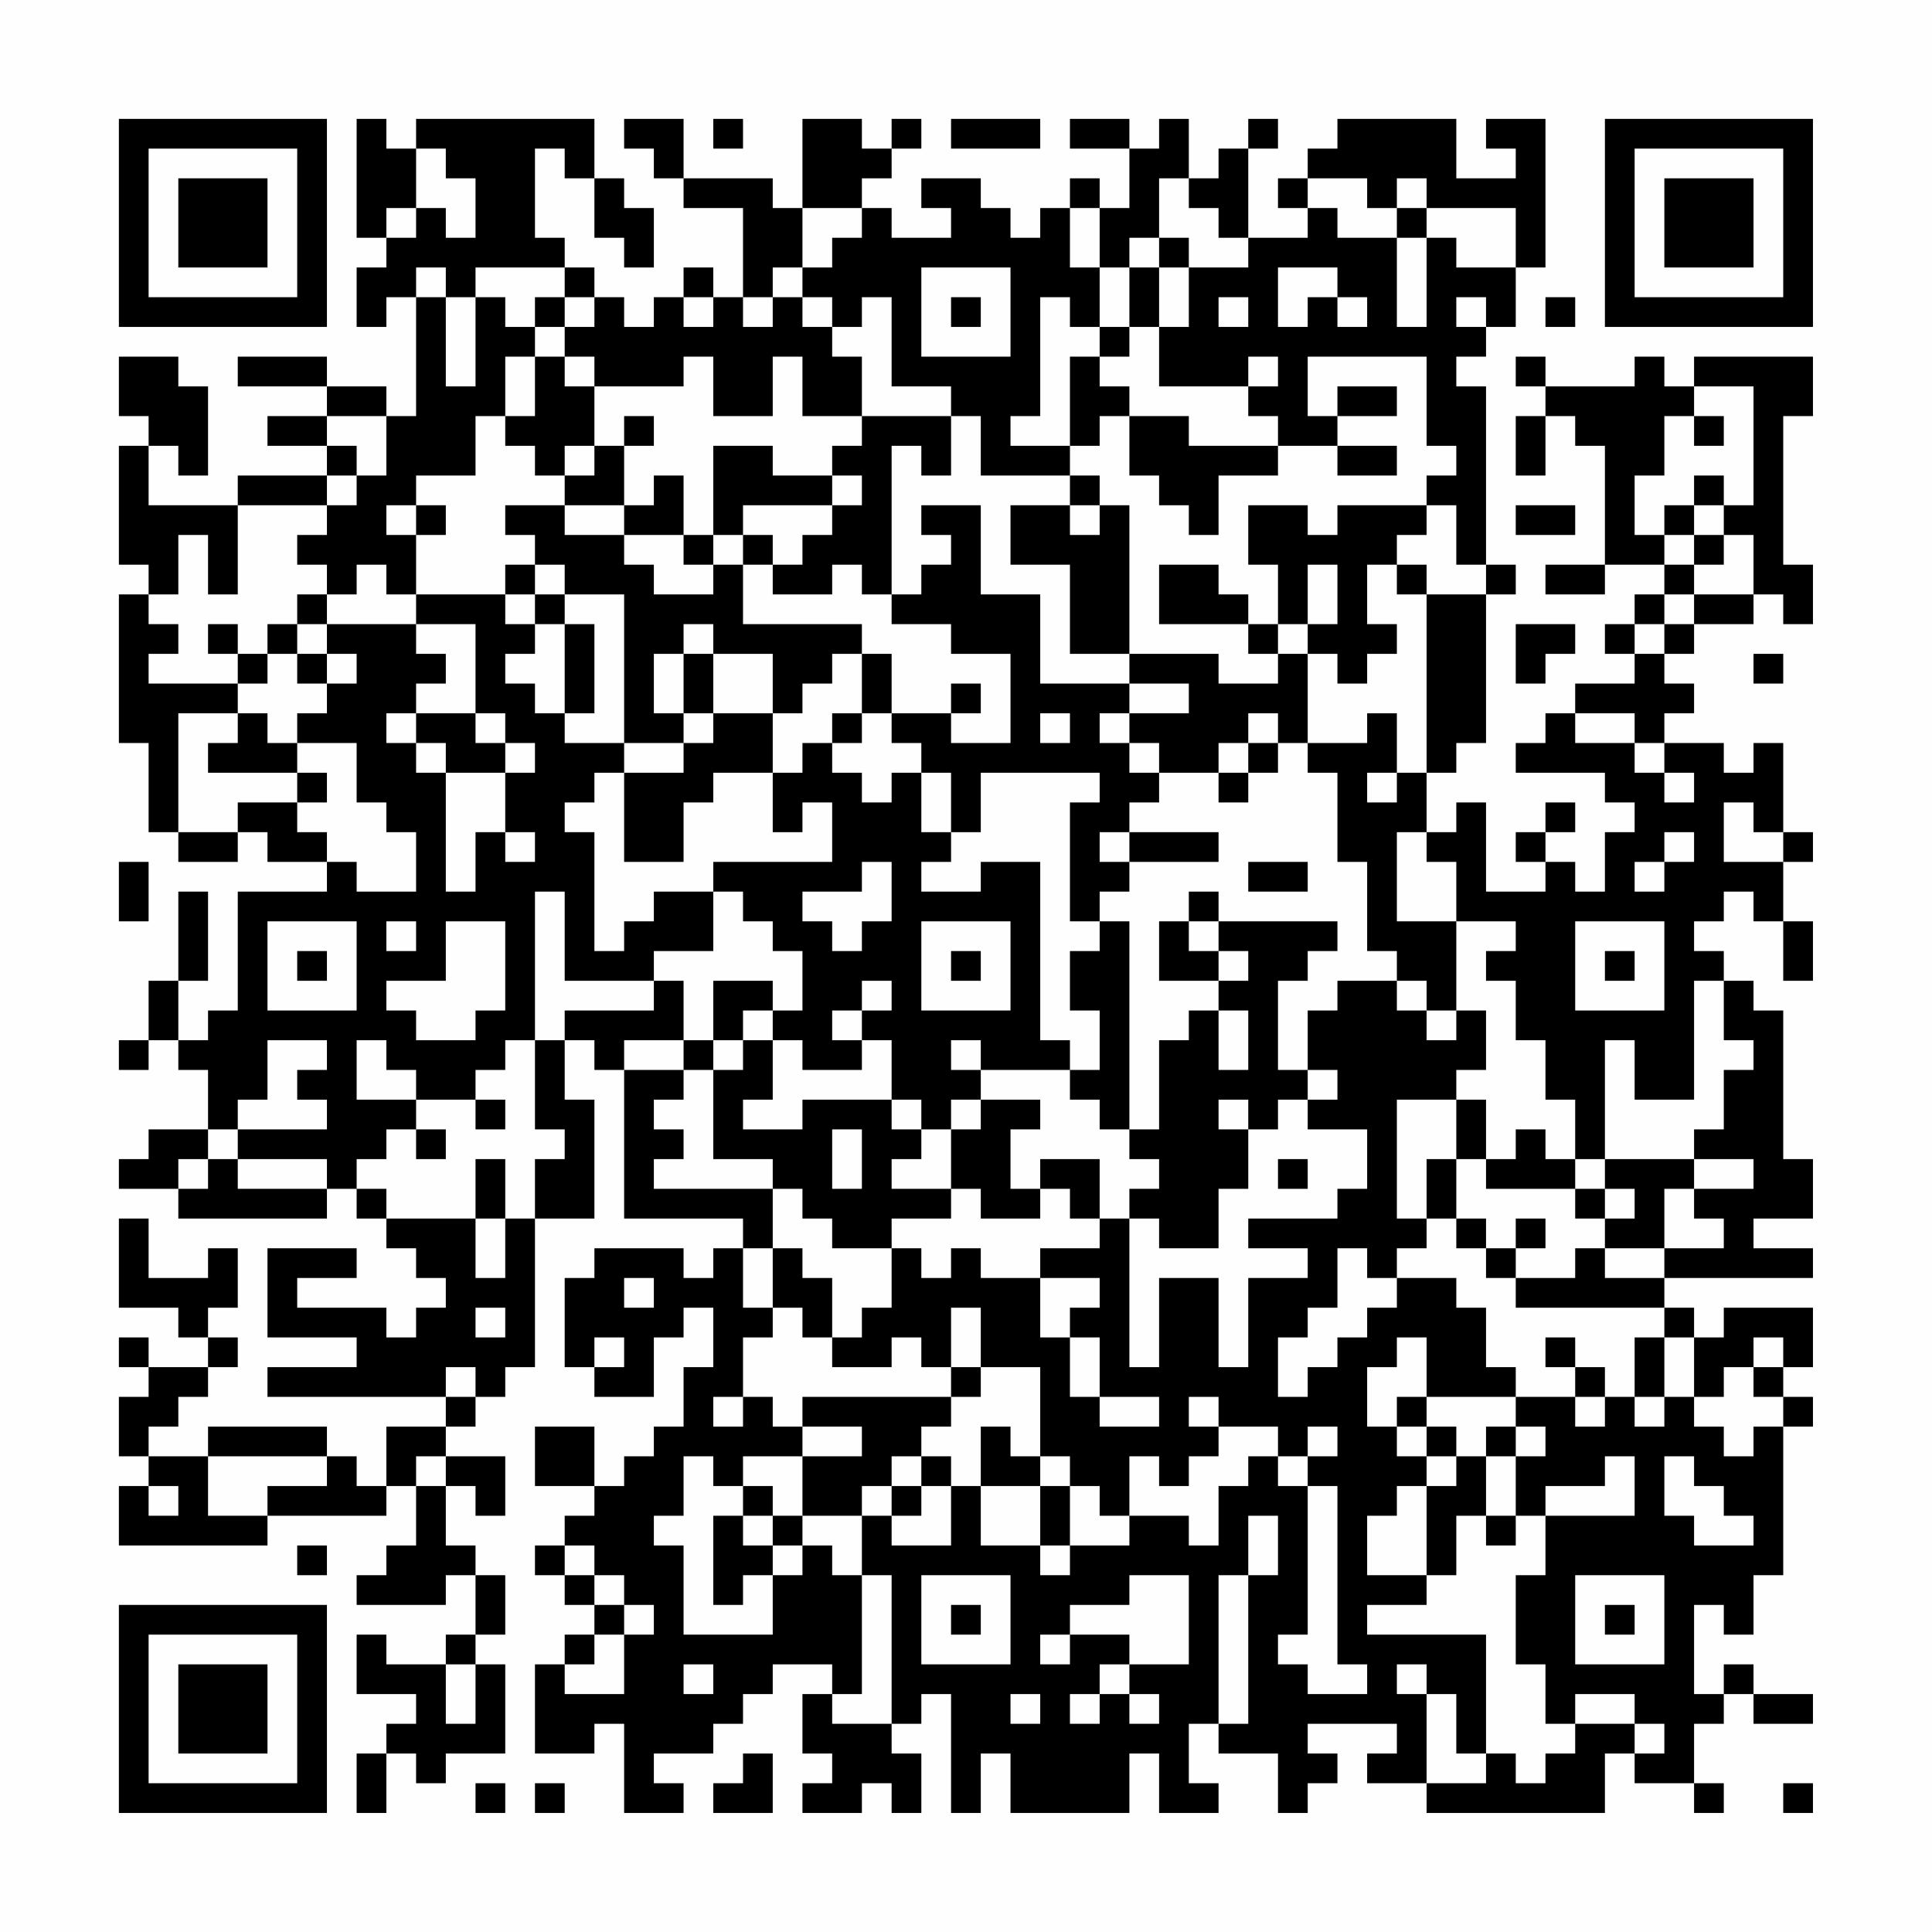 <?xml version="1.0" encoding="UTF-8"?>
<svg xmlns="http://www.w3.org/2000/svg" version="1.1" width="300" height="300" viewBox="0 0 300 300"><rect x="0" y="0" width="300" height="300" fill="#fefefe"/><g transform="scale(4.615)"><g transform="translate(4,4)"><path fill-rule="evenodd" d="M8 0L8 4L9 4L9 5L8 5L8 7L9 7L9 6L10 6L10 10L9 10L9 9L7 9L7 8L4 8L4 9L7 9L7 10L5 10L5 11L7 11L7 12L4 12L4 13L1 13L1 11L2 11L2 12L3 12L3 9L2 9L2 8L0 8L0 10L1 10L1 11L0 11L0 15L1 15L1 16L0 16L0 21L1 21L1 24L2 24L2 25L4 25L4 24L5 24L5 25L7 25L7 26L4 26L4 30L3 30L3 31L2 31L2 29L3 29L3 26L2 26L2 29L1 29L1 31L0 31L0 32L1 32L1 31L2 31L2 32L3 32L3 34L1 34L1 35L0 35L0 36L2 36L2 37L7 37L7 36L8 36L8 37L9 37L9 38L10 38L10 39L11 39L11 40L10 40L10 41L9 41L9 40L6 40L6 39L8 39L8 38L5 38L5 41L8 41L8 42L5 42L5 43L11 43L11 44L9 44L9 46L8 46L8 45L7 45L7 44L3 44L3 45L1 45L1 44L2 44L2 43L3 43L3 42L4 42L4 41L3 41L3 40L4 40L4 38L3 38L3 39L1 39L1 37L0 37L0 40L2 40L2 41L3 41L3 42L1 42L1 41L0 41L0 42L1 42L1 43L0 43L0 45L1 45L1 46L0 46L0 48L5 48L5 47L9 47L9 46L10 46L10 48L9 48L9 49L8 49L8 50L11 50L11 49L12 49L12 51L11 51L11 52L9 52L9 51L8 51L8 53L10 53L10 54L9 54L9 55L8 55L8 57L9 57L9 55L10 55L10 56L11 56L11 55L13 55L13 52L12 52L12 51L13 51L13 49L12 49L12 48L11 48L11 46L12 46L12 47L13 47L13 45L11 45L11 44L12 44L12 43L13 43L13 42L14 42L14 37L16 37L16 33L15 33L15 31L16 31L16 32L17 32L17 37L21 37L21 38L20 38L20 39L19 39L19 38L16 38L16 39L15 39L15 42L16 42L16 43L18 43L18 41L19 41L19 40L20 40L20 42L19 42L19 44L18 44L18 45L17 45L17 46L16 46L16 44L14 44L14 46L16 46L16 47L15 47L15 48L14 48L14 49L15 49L15 50L16 50L16 51L15 51L15 52L14 52L14 55L16 55L16 54L17 54L17 57L19 57L19 56L18 56L18 55L20 55L20 54L21 54L21 53L22 53L22 52L24 52L24 53L23 53L23 55L24 55L24 56L23 56L23 57L25 57L25 56L26 56L26 57L27 57L27 55L26 55L26 54L27 54L27 53L28 53L28 57L29 57L29 55L30 55L30 57L34 57L34 55L35 55L35 57L37 57L37 56L36 56L36 54L37 54L37 55L39 55L39 57L40 57L40 56L41 56L41 55L40 55L40 54L43 54L43 55L42 55L42 56L44 56L44 57L50 57L50 55L51 55L51 56L53 56L53 57L54 57L54 56L53 56L53 54L54 54L54 53L55 53L55 54L57 54L57 53L55 53L55 52L54 52L54 53L53 53L53 50L54 50L54 51L55 51L55 49L56 49L56 44L57 44L57 43L56 43L56 42L57 42L57 40L54 40L54 41L53 41L53 40L52 40L52 39L57 39L57 38L55 38L55 37L57 37L57 35L56 35L56 30L55 30L55 29L54 29L54 28L53 28L53 27L54 27L54 26L55 26L55 27L56 27L56 29L57 29L57 27L56 27L56 25L57 25L57 24L56 24L56 21L55 21L55 22L54 22L54 21L52 21L52 20L53 20L53 19L52 19L52 18L53 18L53 17L55 17L55 16L56 16L56 17L57 17L57 15L56 15L56 10L57 10L57 8L53 8L53 9L52 9L52 8L51 8L51 9L48 9L48 8L47 8L47 9L48 9L48 10L47 10L47 12L48 12L48 10L49 10L49 11L50 11L50 15L48 15L48 16L50 16L50 15L52 15L52 16L51 16L51 17L50 17L50 18L51 18L51 19L49 19L49 20L48 20L48 21L47 21L47 22L50 22L50 23L51 23L51 24L50 24L50 26L49 26L49 25L48 25L48 24L49 24L49 23L48 23L48 24L47 24L47 25L48 25L48 26L46 26L46 23L45 23L45 24L44 24L44 22L45 22L45 21L46 21L46 16L47 16L47 15L46 15L46 9L45 9L45 8L46 8L46 7L47 7L47 5L48 5L48 0L46 0L46 1L47 1L47 2L45 2L45 0L41 0L41 1L40 1L40 2L39 2L39 3L40 3L40 4L38 4L38 1L39 1L39 0L38 0L38 1L37 1L37 2L36 2L36 0L35 0L35 1L34 1L34 0L32 0L32 1L34 1L34 3L33 3L33 2L32 2L32 3L31 3L31 4L30 4L30 3L29 3L29 2L27 2L27 3L28 3L28 4L26 4L26 3L25 3L25 2L26 2L26 1L27 1L27 0L26 0L26 1L25 1L25 0L23 0L23 3L22 3L22 2L19 2L19 0L17 0L17 1L18 1L18 2L19 2L19 3L21 3L21 6L20 6L20 5L19 5L19 6L18 6L18 7L17 7L17 6L16 6L16 5L15 5L15 4L14 4L14 1L15 1L15 2L16 2L16 4L17 4L17 5L18 5L18 3L17 3L17 2L16 2L16 0L10 0L10 1L9 1L9 0ZM20 0L20 1L21 1L21 0ZM28 0L28 1L31 1L31 0ZM10 1L10 3L9 3L9 4L10 4L10 3L11 3L11 4L12 4L12 2L11 2L11 1ZM35 2L35 4L34 4L34 5L33 5L33 3L32 3L32 5L33 5L33 7L32 7L32 6L31 6L31 10L30 10L30 11L32 11L32 12L29 12L29 10L28 10L28 9L26 9L26 6L25 6L25 7L24 7L24 6L23 6L23 5L24 5L24 4L25 4L25 3L23 3L23 5L22 5L22 6L21 6L21 7L22 7L22 6L23 6L23 7L24 7L24 8L25 8L25 10L23 10L23 8L22 8L22 10L20 10L20 8L19 8L19 9L16 9L16 8L15 8L15 7L16 7L16 6L15 6L15 5L12 5L12 6L11 6L11 5L10 5L10 6L11 6L11 9L12 9L12 6L13 6L13 7L14 7L14 8L13 8L13 10L12 10L12 12L10 12L10 13L9 13L9 14L10 14L10 16L9 16L9 15L8 15L8 16L7 16L7 15L6 15L6 14L7 14L7 13L8 13L8 12L9 12L9 10L7 10L7 11L8 11L8 12L7 12L7 13L4 13L4 16L3 16L3 14L2 14L2 16L1 16L1 17L2 17L2 18L1 18L1 19L4 19L4 20L2 20L2 24L4 24L4 23L6 23L6 24L7 24L7 25L8 25L8 26L10 26L10 24L9 24L9 23L8 23L8 21L6 21L6 20L7 20L7 19L8 19L8 18L7 18L7 17L10 17L10 18L11 18L11 19L10 19L10 20L9 20L9 21L10 21L10 22L11 22L11 26L12 26L12 24L13 24L13 25L14 25L14 24L13 24L13 22L14 22L14 21L13 21L13 20L12 20L12 17L10 17L10 16L13 16L13 17L14 17L14 18L13 18L13 19L14 19L14 20L15 20L15 21L17 21L17 22L16 22L16 23L15 23L15 24L16 24L16 28L17 28L17 27L18 27L18 26L20 26L20 28L18 28L18 29L15 29L15 26L14 26L14 31L13 31L13 32L12 32L12 33L10 33L10 32L9 32L9 31L8 31L8 33L10 33L10 34L9 34L9 35L8 35L8 36L9 36L9 37L12 37L12 39L13 39L13 37L14 37L14 35L15 35L15 34L14 34L14 31L15 31L15 30L18 30L18 29L19 29L19 31L17 31L17 32L19 32L19 33L18 33L18 34L19 34L19 35L18 35L18 36L22 36L22 38L21 38L21 40L22 40L22 41L21 41L21 43L20 43L20 44L21 44L21 43L22 43L22 44L23 44L23 45L21 45L21 46L20 46L20 45L19 45L19 47L18 47L18 48L19 48L19 51L22 51L22 49L23 49L23 48L24 48L24 49L25 49L25 53L24 53L24 54L26 54L26 49L25 49L25 47L26 47L26 48L28 48L28 46L29 46L29 48L31 48L31 49L32 49L32 48L34 48L34 47L36 47L36 48L37 48L37 46L38 46L38 45L39 45L39 46L40 46L40 51L39 51L39 52L40 52L40 53L42 53L42 52L41 52L41 46L40 46L40 45L41 45L41 44L40 44L40 45L39 45L39 44L37 44L37 43L36 43L36 44L37 44L37 45L36 45L36 46L35 46L35 45L34 45L34 47L33 47L33 46L32 46L32 45L31 45L31 42L29 42L29 40L28 40L28 42L27 42L27 41L26 41L26 42L24 42L24 41L25 41L25 40L26 40L26 38L27 38L27 39L28 39L28 38L29 38L29 39L31 39L31 41L32 41L32 43L33 43L33 44L35 44L35 43L33 43L33 41L32 41L32 40L33 40L33 39L31 39L31 38L33 38L33 37L34 37L34 42L35 42L35 39L37 39L37 42L38 42L38 39L40 39L40 38L38 38L38 37L41 37L41 36L42 36L42 34L40 34L40 33L41 33L41 32L40 32L40 30L41 30L41 29L43 29L43 30L44 30L44 31L45 31L45 30L46 30L46 32L45 32L45 33L43 33L43 37L44 37L44 38L43 38L43 39L42 39L42 38L41 38L41 40L40 40L40 41L39 41L39 43L40 43L40 42L41 42L41 41L42 41L42 40L43 40L43 39L45 39L45 40L46 40L46 42L47 42L47 43L44 43L44 41L43 41L43 42L42 42L42 44L43 44L43 45L44 45L44 46L43 46L43 47L42 47L42 49L44 49L44 50L42 50L42 51L46 51L46 55L45 55L45 53L44 53L44 52L43 52L43 53L44 53L44 56L46 56L46 55L47 55L47 56L48 56L48 55L49 55L49 54L51 54L51 55L52 55L52 54L51 54L51 53L49 53L49 54L48 54L48 52L47 52L47 49L48 49L48 47L51 47L51 45L50 45L50 46L48 46L48 47L47 47L47 45L48 45L48 44L47 44L47 43L49 43L49 44L50 44L50 43L51 43L51 44L52 44L52 43L53 43L53 44L54 44L54 45L55 45L55 44L56 44L56 43L55 43L55 42L56 42L56 41L55 41L55 42L54 42L54 43L53 43L53 41L52 41L52 40L47 40L47 39L49 39L49 38L50 38L50 39L52 39L52 38L54 38L54 37L53 37L53 36L55 36L55 35L53 35L53 34L54 34L54 32L55 32L55 31L54 31L54 29L53 29L53 33L51 33L51 31L50 31L50 35L49 35L49 33L48 33L48 31L47 31L47 29L46 29L46 28L47 28L47 27L45 27L45 25L44 25L44 24L43 24L43 27L45 27L45 30L44 30L44 29L43 29L43 28L42 28L42 25L41 25L41 22L40 22L40 21L42 21L42 20L43 20L43 22L42 22L42 23L43 23L43 22L44 22L44 16L46 16L46 15L45 15L45 13L44 13L44 12L45 12L45 11L44 11L44 8L40 8L40 10L41 10L41 11L39 11L39 10L38 10L38 9L39 9L39 8L38 8L38 9L35 9L35 7L36 7L36 5L38 5L38 4L37 4L37 3L36 3L36 2ZM40 2L40 3L41 3L41 4L43 4L43 7L44 7L44 4L45 4L45 5L47 5L47 3L44 3L44 2L43 2L43 3L42 3L42 2ZM43 3L43 4L44 4L44 3ZM35 4L35 5L34 5L34 7L33 7L33 8L32 8L32 11L33 11L33 10L34 10L34 12L35 12L35 13L36 13L36 14L37 14L37 12L39 12L39 11L36 11L36 10L34 10L34 9L33 9L33 8L34 8L34 7L35 7L35 5L36 5L36 4ZM27 5L27 8L30 8L30 5ZM39 5L39 7L40 7L40 6L41 6L41 7L42 7L42 6L41 6L41 5ZM14 6L14 7L15 7L15 6ZM19 6L19 7L20 7L20 6ZM28 6L28 7L29 7L29 6ZM37 6L37 7L38 7L38 6ZM45 6L45 7L46 7L46 6ZM48 6L48 7L49 7L49 6ZM14 8L14 10L13 10L13 11L14 11L14 12L15 12L15 13L13 13L13 14L14 14L14 15L13 15L13 16L14 16L14 17L15 17L15 20L16 20L16 17L15 17L15 16L17 16L17 21L19 21L19 22L17 22L17 25L19 25L19 23L20 23L20 22L22 22L22 24L23 24L23 23L24 23L24 25L20 25L20 26L21 26L21 27L22 27L22 28L23 28L23 30L22 30L22 29L20 29L20 31L19 31L19 32L20 32L20 35L22 35L22 36L23 36L23 37L24 37L24 38L26 38L26 37L28 37L28 36L29 36L29 37L31 37L31 36L32 36L32 37L33 37L33 35L31 35L31 36L30 36L30 34L31 34L31 33L29 33L29 32L32 32L32 33L33 33L33 34L34 34L34 35L35 35L35 36L34 36L34 37L35 37L35 38L37 38L37 36L38 36L38 34L39 34L39 33L40 33L40 32L39 32L39 29L40 29L40 28L41 28L41 27L37 27L37 26L36 26L36 27L35 27L35 29L37 29L37 30L36 30L36 31L35 31L35 34L34 34L34 27L33 27L33 26L34 26L34 25L37 25L37 24L34 24L34 23L35 23L35 22L37 22L37 23L38 23L38 22L39 22L39 21L40 21L40 18L41 18L41 19L42 19L42 18L43 18L43 17L42 17L42 15L43 15L43 16L44 16L44 15L43 15L43 14L44 14L44 13L41 13L41 14L40 14L40 13L38 13L38 15L39 15L39 17L38 17L38 16L37 16L37 15L35 15L35 17L38 17L38 18L39 18L39 19L37 19L37 18L34 18L34 13L33 13L33 12L32 12L32 13L30 13L30 15L32 15L32 18L34 18L34 19L31 19L31 16L29 16L29 13L27 13L27 14L28 14L28 15L27 15L27 16L26 16L26 11L27 11L27 12L28 12L28 10L25 10L25 11L24 11L24 12L22 12L22 11L20 11L20 14L19 14L19 12L18 12L18 13L17 13L17 11L18 11L18 10L17 10L17 11L16 11L16 9L15 9L15 8ZM41 9L41 10L43 10L43 9ZM53 9L53 10L52 10L52 12L51 12L51 14L52 14L52 15L53 15L53 16L52 16L52 17L51 17L51 18L52 18L52 17L53 17L53 16L55 16L55 14L54 14L54 13L55 13L55 9ZM53 10L53 11L54 11L54 10ZM15 11L15 12L16 12L16 11ZM41 11L41 12L43 12L43 11ZM24 12L24 13L21 13L21 14L20 14L20 15L19 15L19 14L17 14L17 13L15 13L15 14L17 14L17 15L18 15L18 16L20 16L20 15L21 15L21 17L25 17L25 18L24 18L24 19L23 19L23 20L22 20L22 18L20 18L20 17L19 17L19 18L18 18L18 20L19 20L19 21L20 21L20 20L22 20L22 22L23 22L23 21L24 21L24 22L25 22L25 23L26 23L26 22L27 22L27 24L28 24L28 25L27 25L27 26L29 26L29 25L31 25L31 31L32 31L32 32L33 32L33 30L32 30L32 28L33 28L33 27L32 27L32 23L33 23L33 22L29 22L29 24L28 24L28 22L27 22L27 21L26 21L26 20L28 20L28 21L30 21L30 18L28 18L28 17L26 17L26 16L25 16L25 15L24 15L24 16L22 16L22 15L23 15L23 14L24 14L24 13L25 13L25 12ZM53 12L53 13L52 13L52 14L53 14L53 15L54 15L54 14L53 14L53 13L54 13L54 12ZM10 13L10 14L11 14L11 13ZM32 13L32 14L33 14L33 13ZM47 13L47 14L49 14L49 13ZM21 14L21 15L22 15L22 14ZM14 15L14 16L15 16L15 15ZM40 15L40 17L39 17L39 18L40 18L40 17L41 17L41 15ZM6 16L6 17L5 17L5 18L4 18L4 17L3 17L3 18L4 18L4 19L5 19L5 18L6 18L6 19L7 19L7 18L6 18L6 17L7 17L7 16ZM47 17L47 19L48 19L48 18L49 18L49 17ZM19 18L19 20L20 20L20 18ZM25 18L25 20L24 20L24 21L25 21L25 20L26 20L26 18ZM55 18L55 19L56 19L56 18ZM28 19L28 20L29 20L29 19ZM34 19L34 20L33 20L33 21L34 21L34 22L35 22L35 21L34 21L34 20L36 20L36 19ZM4 20L4 21L3 21L3 22L6 22L6 23L7 23L7 22L6 22L6 21L5 21L5 20ZM10 20L10 21L11 21L11 22L13 22L13 21L12 21L12 20ZM31 20L31 21L32 21L32 20ZM38 20L38 21L37 21L37 22L38 22L38 21L39 21L39 20ZM49 20L49 21L51 21L51 22L52 22L52 23L53 23L53 22L52 22L52 21L51 21L51 20ZM54 23L54 25L56 25L56 24L55 24L55 23ZM33 24L33 25L34 25L34 24ZM52 24L52 25L51 25L51 26L52 26L52 25L53 25L53 24ZM0 25L0 27L1 27L1 25ZM25 25L25 26L23 26L23 27L24 27L24 28L25 28L25 27L26 27L26 25ZM38 25L38 26L40 26L40 25ZM5 27L5 30L8 30L8 27ZM9 27L9 28L10 28L10 27ZM11 27L11 29L9 29L9 30L10 30L10 31L12 31L12 30L13 30L13 27ZM27 27L27 30L30 30L30 27ZM36 27L36 28L37 28L37 29L38 29L38 28L37 28L37 27ZM49 27L49 30L52 30L52 27ZM6 28L6 29L7 29L7 28ZM28 28L28 29L29 29L29 28ZM50 28L50 29L51 29L51 28ZM25 29L25 30L24 30L24 31L25 31L25 32L23 32L23 31L22 31L22 30L21 30L21 31L20 31L20 32L21 32L21 31L22 31L22 33L21 33L21 34L23 34L23 33L26 33L26 34L27 34L27 35L26 35L26 36L28 36L28 34L29 34L29 33L28 33L28 34L27 34L27 33L26 33L26 31L25 31L25 30L26 30L26 29ZM37 30L37 32L38 32L38 30ZM5 31L5 33L4 33L4 34L3 34L3 35L2 35L2 36L3 36L3 35L4 35L4 36L7 36L7 35L4 35L4 34L7 34L7 33L6 33L6 32L7 32L7 31ZM28 31L28 32L29 32L29 31ZM12 33L12 34L13 34L13 33ZM37 33L37 34L38 34L38 33ZM45 33L45 35L44 35L44 37L45 37L45 38L46 38L46 39L47 39L47 38L48 38L48 37L47 37L47 38L46 38L46 37L45 37L45 35L46 35L46 36L49 36L49 37L50 37L50 38L52 38L52 36L53 36L53 35L50 35L50 36L49 36L49 35L48 35L48 34L47 34L47 35L46 35L46 33ZM10 34L10 35L11 35L11 34ZM24 34L24 36L25 36L25 34ZM12 35L12 37L13 37L13 35ZM39 35L39 36L40 36L40 35ZM50 36L50 37L51 37L51 36ZM22 38L22 40L23 40L23 41L24 41L24 39L23 39L23 38ZM17 39L17 40L18 40L18 39ZM12 40L12 41L13 41L13 40ZM16 41L16 42L17 42L17 41ZM48 41L48 42L49 42L49 43L50 43L50 42L49 42L49 41ZM51 41L51 43L52 43L52 41ZM11 42L11 43L12 43L12 42ZM28 42L28 43L23 43L23 44L25 44L25 45L23 45L23 47L22 47L22 46L21 46L21 47L20 47L20 50L21 50L21 49L22 49L22 48L23 48L23 47L25 47L25 46L26 46L26 47L27 47L27 46L28 46L28 45L27 45L27 44L28 44L28 43L29 43L29 42ZM43 43L43 44L44 44L44 45L45 45L45 46L44 46L44 49L45 49L45 47L46 47L46 48L47 48L47 47L46 47L46 45L47 45L47 44L46 44L46 45L45 45L45 44L44 44L44 43ZM29 44L29 46L31 46L31 48L32 48L32 46L31 46L31 45L30 45L30 44ZM3 45L3 47L5 47L5 46L7 46L7 45ZM10 45L10 46L11 46L11 45ZM26 45L26 46L27 46L27 45ZM52 45L52 47L53 47L53 48L55 48L55 47L54 47L54 46L53 46L53 45ZM1 46L1 47L2 47L2 46ZM21 47L21 48L22 48L22 47ZM38 47L38 49L37 49L37 54L38 54L38 49L39 49L39 47ZM6 48L6 49L7 49L7 48ZM15 48L15 49L16 49L16 50L17 50L17 51L16 51L16 52L15 52L15 53L17 53L17 51L18 51L18 50L17 50L17 49L16 49L16 48ZM27 49L27 52L30 52L30 49ZM34 49L34 50L32 50L32 51L31 51L31 52L32 52L32 51L34 51L34 52L33 52L33 53L32 53L32 54L33 54L33 53L34 53L34 54L35 54L35 53L34 53L34 52L36 52L36 49ZM49 49L49 52L52 52L52 49ZM28 50L28 51L29 51L29 50ZM50 50L50 51L51 51L51 50ZM11 52L11 54L12 54L12 52ZM19 52L19 53L20 53L20 52ZM30 53L30 54L31 54L31 53ZM21 55L21 56L20 56L20 57L22 57L22 55ZM12 56L12 57L13 57L13 56ZM14 56L14 57L15 57L15 56ZM56 56L56 57L57 57L57 56ZM0 0L0 7L7 7L7 0ZM1 1L1 6L6 6L6 1ZM2 2L2 5L5 5L5 2ZM50 0L50 7L57 7L57 0ZM51 1L51 6L56 6L56 1ZM52 2L52 5L55 5L55 2ZM0 50L0 57L7 57L7 50ZM1 51L1 56L6 56L6 51ZM2 52L2 55L5 55L5 52Z" fill="#000000"/></g></g></svg>

